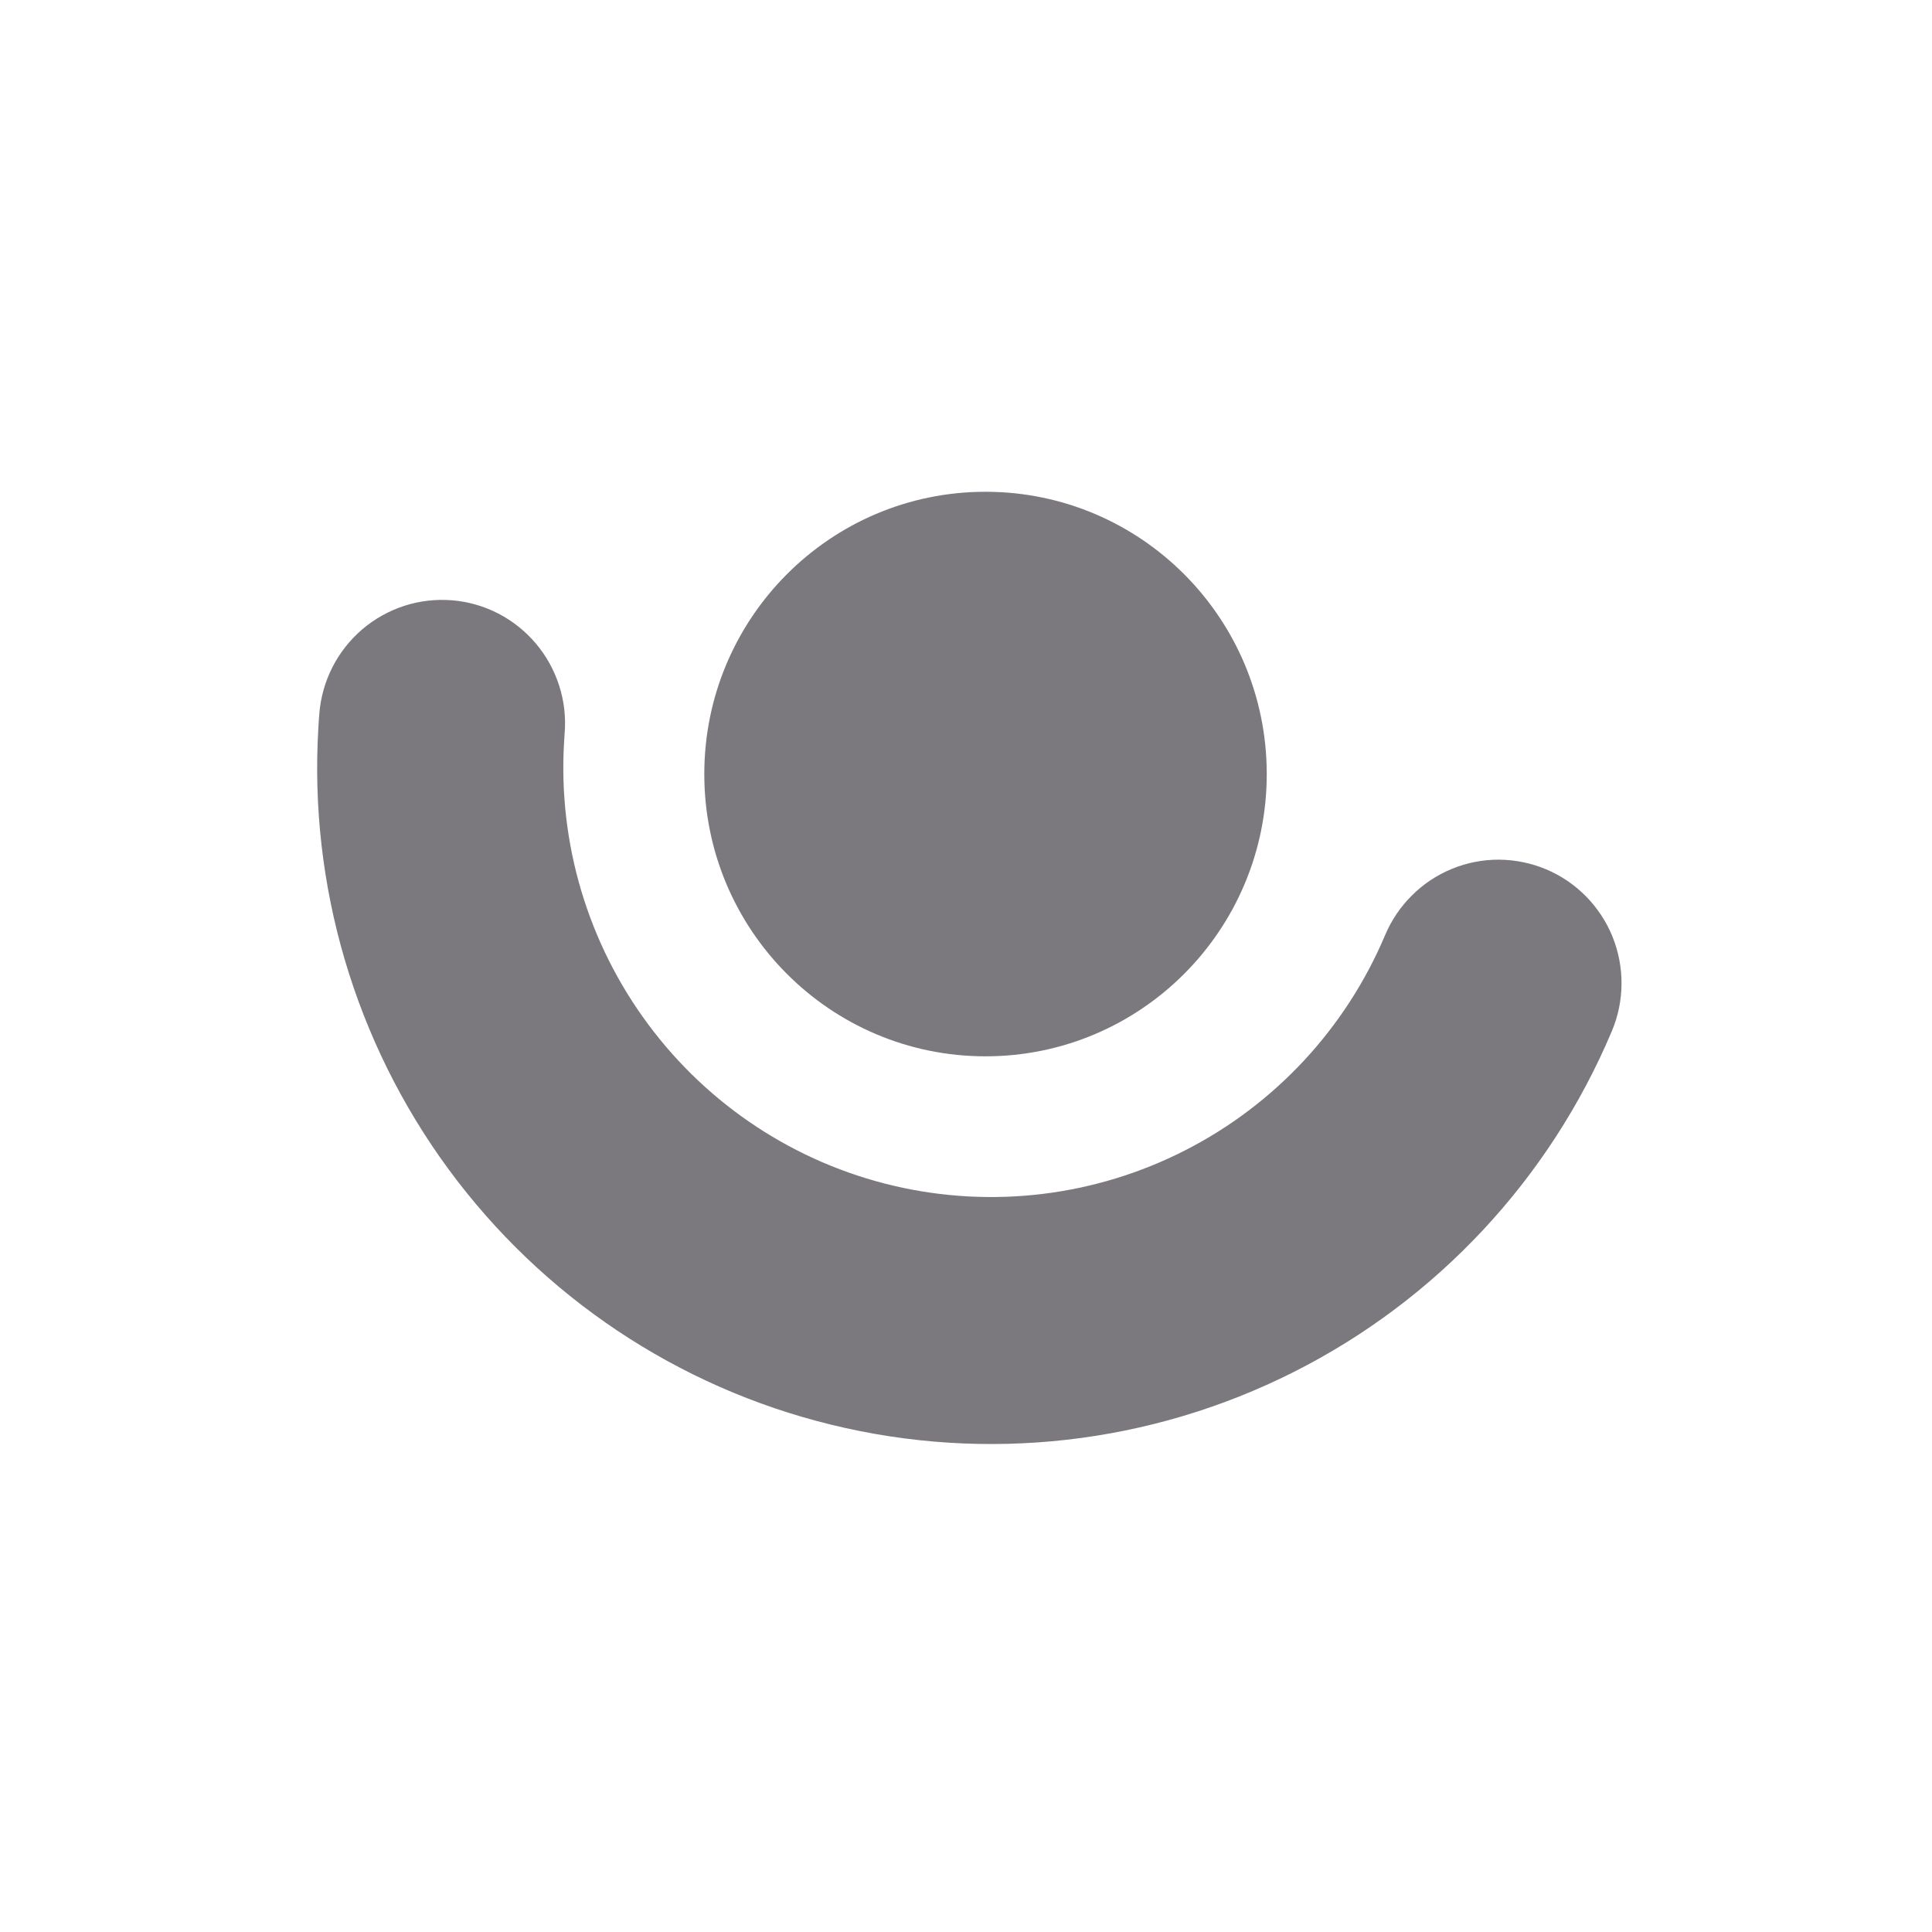 <svg width="24" height="24" viewBox="0 0 24 24" fill="none" xmlns="http://www.w3.org/2000/svg">
<path d="M10.321 17.697C8.417 17.231 6.737 16.109 5.573 14.526C4.41 12.944 3.837 11.001 3.955 9.038C3.958 8.98 3.962 8.921 3.967 8.863C3.983 8.662 4.039 8.466 4.13 8.287C4.222 8.107 4.348 7.948 4.501 7.817C4.654 7.687 4.831 7.588 5.022 7.526C5.213 7.464 5.415 7.441 5.615 7.457C5.815 7.473 6.01 7.529 6.189 7.621C6.367 7.713 6.526 7.84 6.656 7.993C6.786 8.147 6.885 8.325 6.946 8.517C7.008 8.708 7.031 8.911 7.014 9.112C7.011 9.149 7.009 9.186 7.007 9.223C6.933 10.478 7.304 11.719 8.053 12.726C8.802 13.734 9.882 14.444 11.102 14.73C12.322 15.016 13.603 14.861 14.72 14.291C15.837 13.722 16.717 12.775 17.206 11.617C17.284 11.432 17.398 11.263 17.541 11.122C17.683 10.98 17.853 10.868 18.039 10.792C18.225 10.716 18.424 10.678 18.624 10.679C18.825 10.681 19.024 10.722 19.209 10.8C19.394 10.878 19.561 10.992 19.703 11.136C19.843 11.279 19.955 11.449 20.031 11.635C20.106 11.822 20.145 12.022 20.143 12.223C20.142 12.425 20.101 12.624 20.023 12.809C19.248 14.648 17.846 16.15 16.068 17.045C14.29 17.941 12.253 18.172 10.321 17.697L10.321 17.697Z" fill="#7B797D"/>
<path d="M12.242 13.122C14.172 13.122 15.736 11.552 15.736 9.616C15.736 7.679 14.172 6.109 12.242 6.109C10.313 6.109 8.749 7.679 8.749 9.616C8.749 11.552 10.313 13.122 12.242 13.122Z" fill="#7B797D"/>
</svg>
